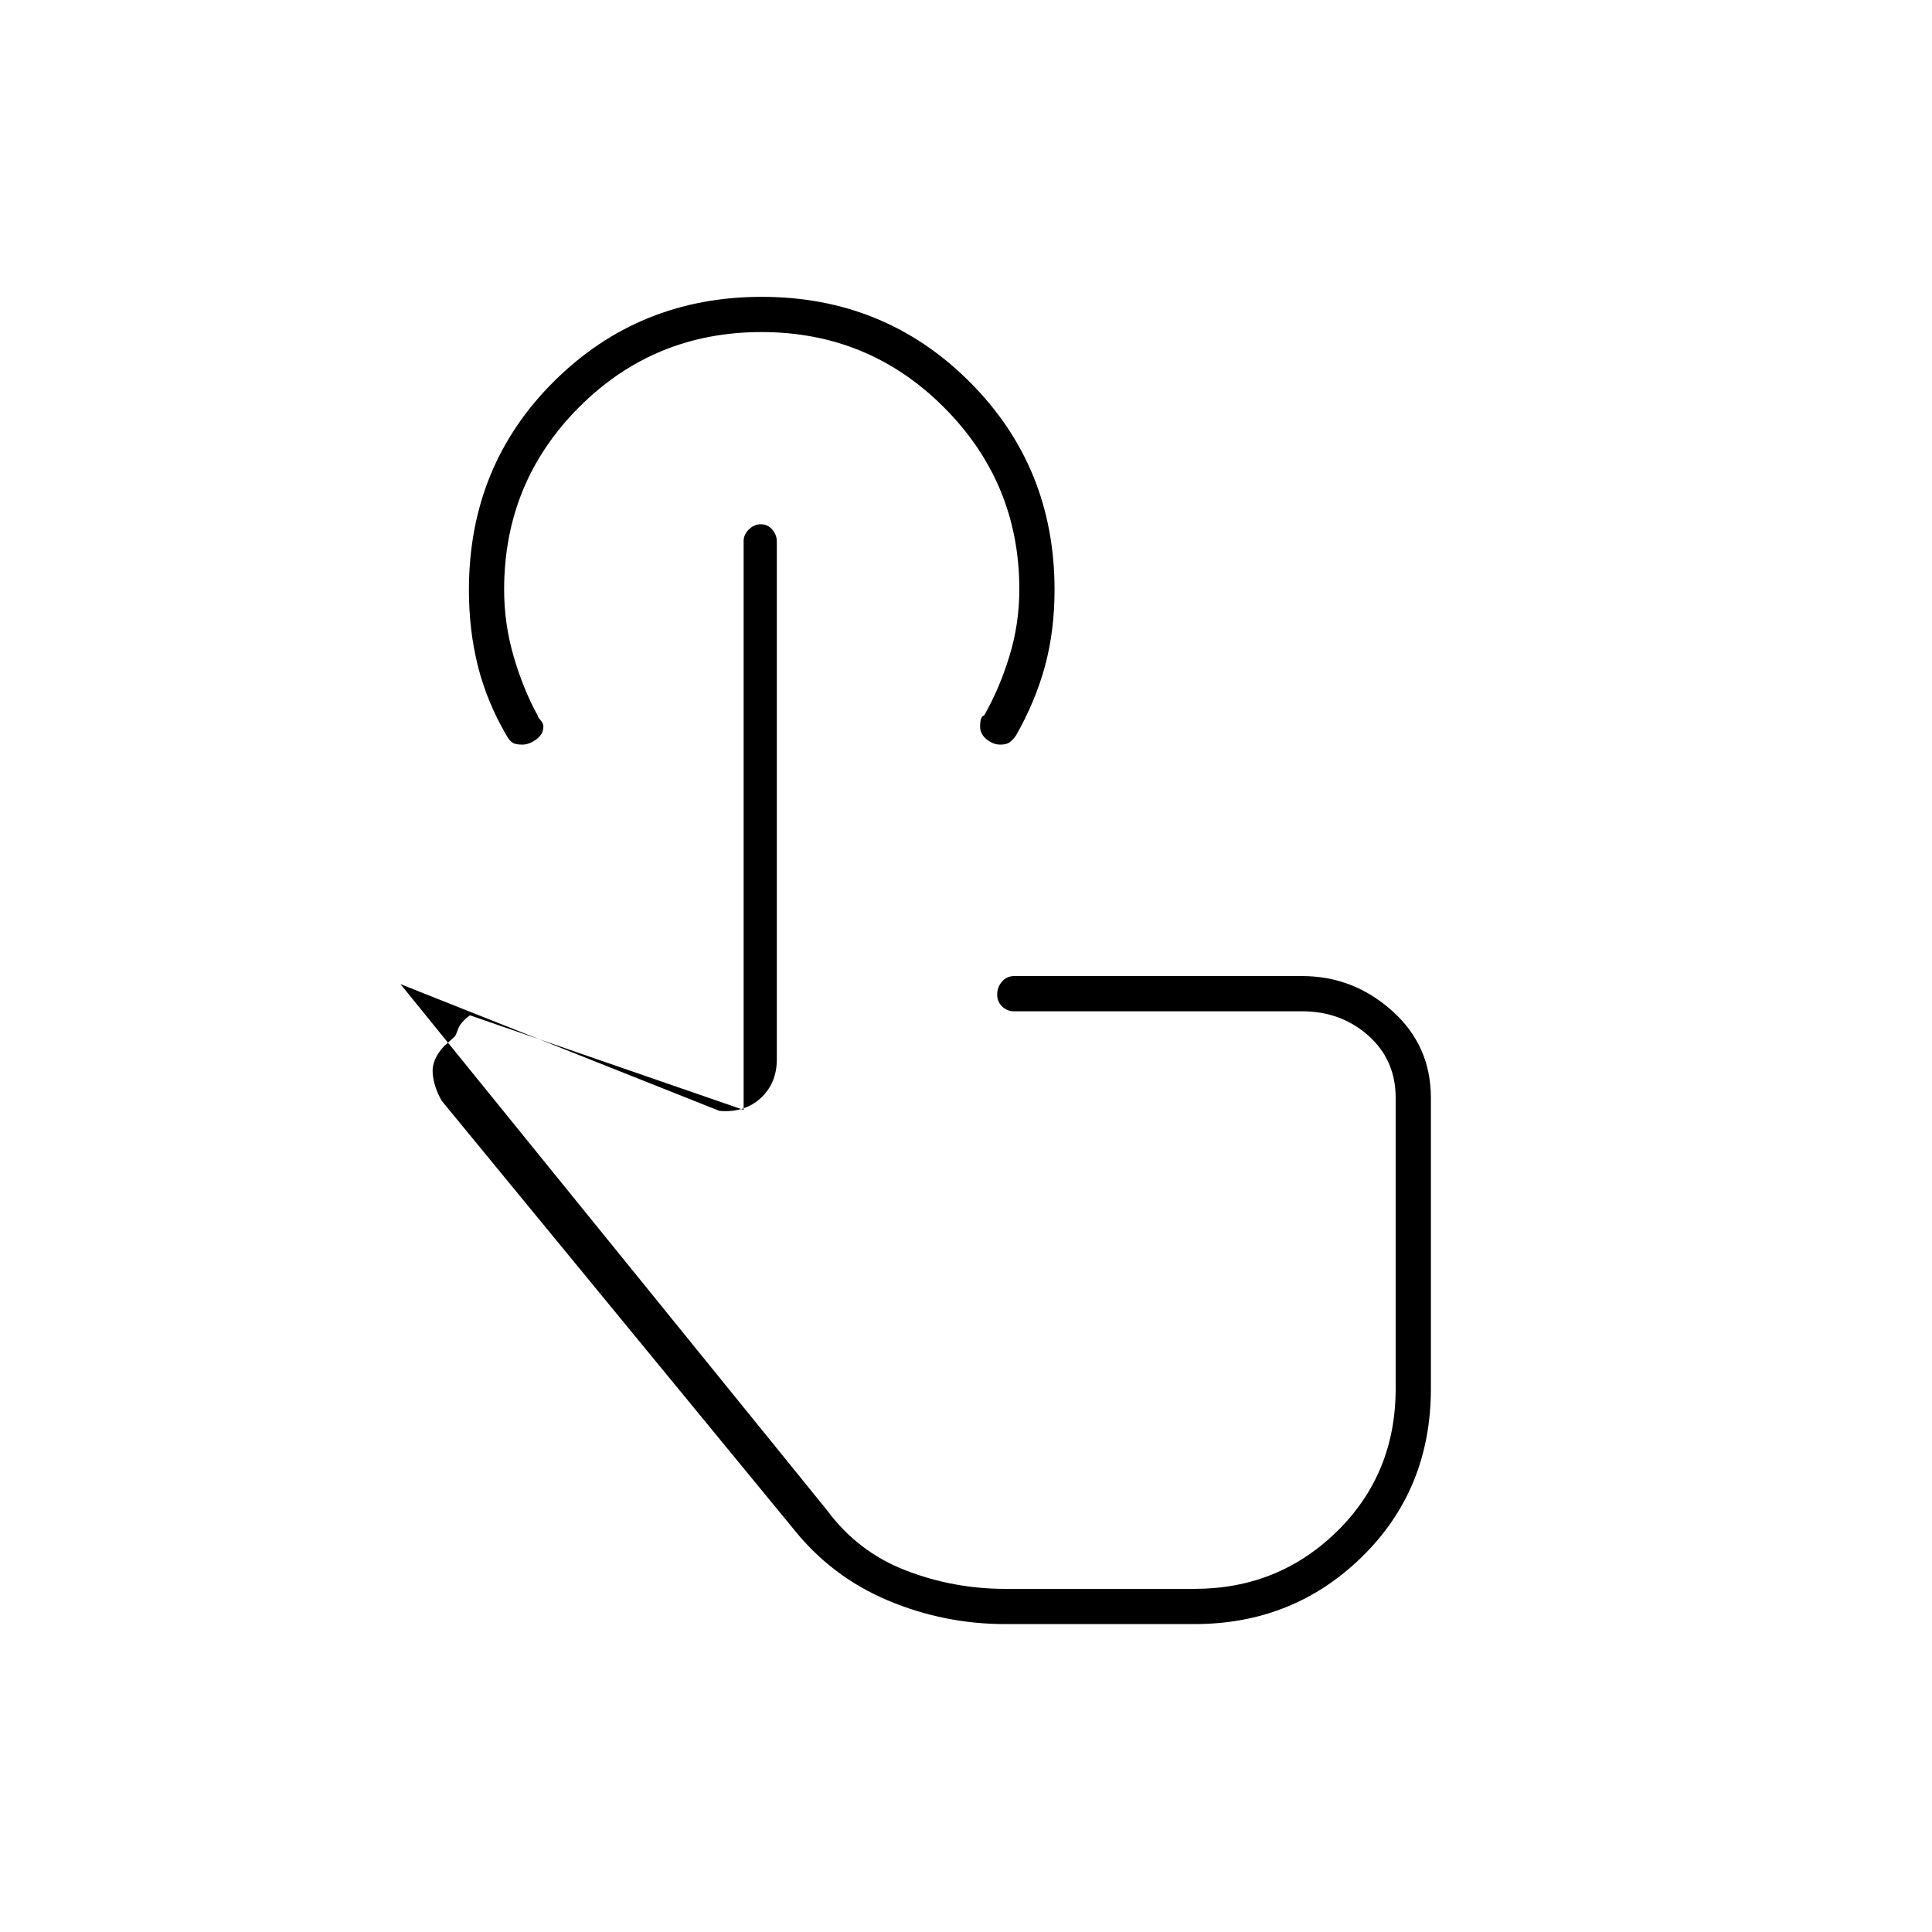 <svg xmlns="http://www.w3.org/2000/svg" height="20" viewBox="0 -960 960 960" width="20"><path d="M499.5-153q-30.43 0-58.31-11.75Q413.32-176.5 394.5-200l-175-213q-4-7-4.5-13.75t5.5-13.25l5.5-5q.5-.5 1.65-3.75t5.85-6.75l136 47v-282.68q0-3.1 2.57-5.71 2.58-2.61 6-2.61 3.43 0 5.68 2.67 2.25 2.68 2.25 5.87v257.33q0 11.86-8 19.25-8 7.38-20.5 6.38L199-471l212 261.5q15.23 20.6 38.99 29.8 23.77 9.2 49.51 9.2h94q41.73 0 70.87-28.59Q693.5-227.68 693.5-270v-144.5q0-18.85-13.59-30.92Q666.32-457.5 647-457.5H503.66q-3.11 0-5.64-2.32-2.52-2.33-2.52-6 0-3.68 2.38-6.43Q500.25-475 504-475h143q25.38 0 44.69 17.23T711-414.5v144.49q0 50.01-34.16 83.51Q642.69-153 593.5-153h-94Zm-52-170ZM497-590q-3.5 0-6.75-2.63Q487-595.25 487-599q0-5 2-5.5 7.5-13 12.5-29.2 5-16.21 5-33.47 0-52.83-37.37-90.33T378.38-795q-53.38 0-90.63 37.32-37.25 37.31-37.25 90.62 0 17.06 4.75 33.31 4.75 16.25 12.02 29.51-.07.5 1.33 2.09 1.4 1.59 1.4 3.18 0 3.77-3.54 6.37t-6.9 2.6q-3.47 0-4.93-1-1.46-1-2.63-3-10-17-14.5-34.89t-4.5-37.95q0-61.66 42.28-103.66 42.27-42 103.25-42 60.97 0 103.22 42.18Q524-728.13 524-666.93q0 20.37-4.75 37.9-4.75 17.53-14.42 34.51-1.45 2.08-3.05 3.3-1.6 1.22-4.78 1.22Z"/></svg>